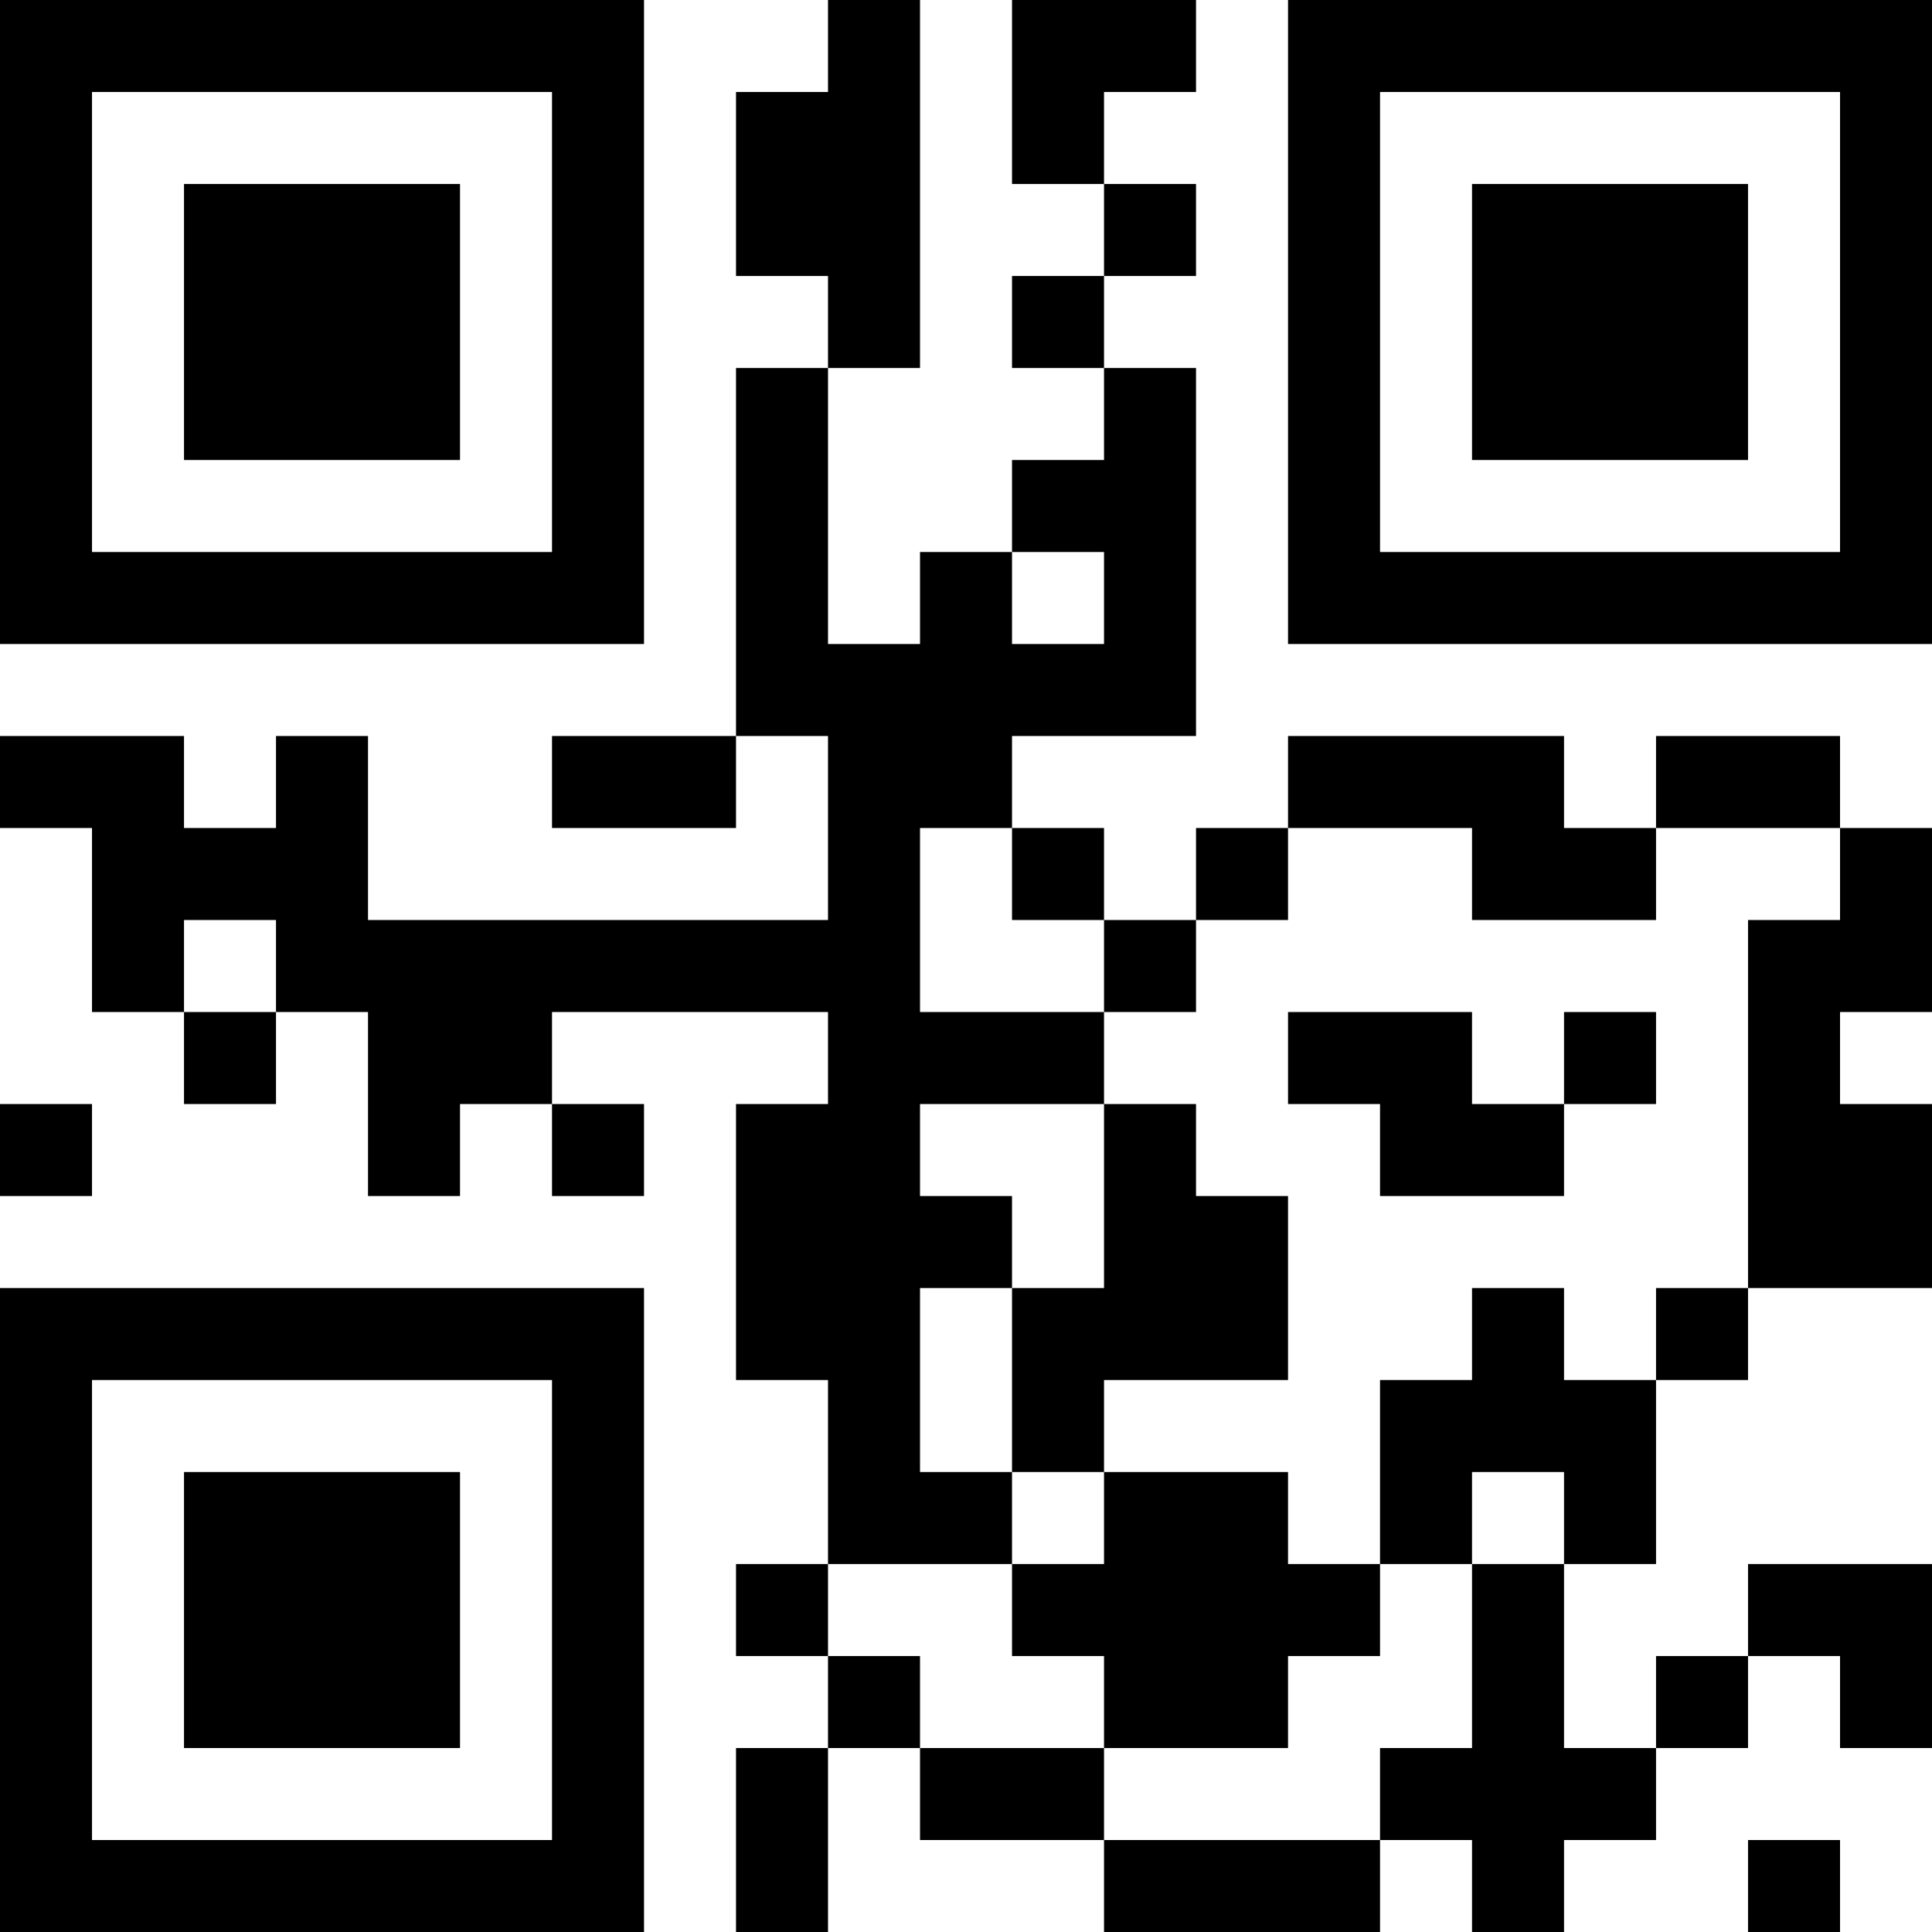 <?xml version="1.0" encoding="UTF-8"?>
<svg xmlns="http://www.w3.org/2000/svg" version="1.1" width="100" height="100" viewBox="0 0 100 100"><rect x="0" y="0" width="100" height="100" fill="#ffffff"/><g transform="scale(4.762)"><g transform="translate(0,0)"><path fill-rule="evenodd" d="M9 0L9 1L8 1L8 3L9 3L9 4L8 4L8 8L6 8L6 9L8 9L8 8L9 8L9 10L4 10L4 8L3 8L3 9L2 9L2 8L0 8L0 9L1 9L1 11L2 11L2 12L3 12L3 11L4 11L4 13L5 13L5 12L6 12L6 13L7 13L7 12L6 12L6 11L9 11L9 12L8 12L8 15L9 15L9 17L8 17L8 18L9 18L9 19L8 19L8 21L9 21L9 19L10 19L10 20L12 20L12 21L15 21L15 20L16 20L16 21L17 21L17 20L18 20L18 19L19 19L19 18L20 18L20 19L21 19L21 17L19 17L19 18L18 18L18 19L17 19L17 17L18 17L18 15L19 15L19 14L21 14L21 12L20 12L20 11L21 11L21 9L20 9L20 8L18 8L18 9L17 9L17 8L14 8L14 9L13 9L13 10L12 10L12 9L11 9L11 8L13 8L13 4L12 4L12 3L13 3L13 2L12 2L12 1L13 1L13 0L11 0L11 2L12 2L12 3L11 3L11 4L12 4L12 5L11 5L11 6L10 6L10 7L9 7L9 4L10 4L10 0ZM11 6L11 7L12 7L12 6ZM10 9L10 11L12 11L12 12L10 12L10 13L11 13L11 14L10 14L10 16L11 16L11 17L9 17L9 18L10 18L10 19L12 19L12 20L15 20L15 19L16 19L16 17L17 17L17 16L16 16L16 17L15 17L15 15L16 15L16 14L17 14L17 15L18 15L18 14L19 14L19 10L20 10L20 9L18 9L18 10L16 10L16 9L14 9L14 10L13 10L13 11L12 11L12 10L11 10L11 9ZM2 10L2 11L3 11L3 10ZM14 11L14 12L15 12L15 13L17 13L17 12L18 12L18 11L17 11L17 12L16 12L16 11ZM0 12L0 13L1 13L1 12ZM12 12L12 14L11 14L11 16L12 16L12 17L11 17L11 18L12 18L12 19L14 19L14 18L15 18L15 17L14 17L14 16L12 16L12 15L14 15L14 13L13 13L13 12ZM19 20L19 21L20 21L20 20ZM0 0L0 7L7 7L7 0ZM1 1L1 6L6 6L6 1ZM2 2L2 5L5 5L5 2ZM14 0L14 7L21 7L21 0ZM15 1L15 6L20 6L20 1ZM16 2L16 5L19 5L19 2ZM0 14L0 21L7 21L7 14ZM1 15L1 20L6 20L6 15ZM2 16L2 19L5 19L5 16Z" fill="#000000"/></g></g></svg>
